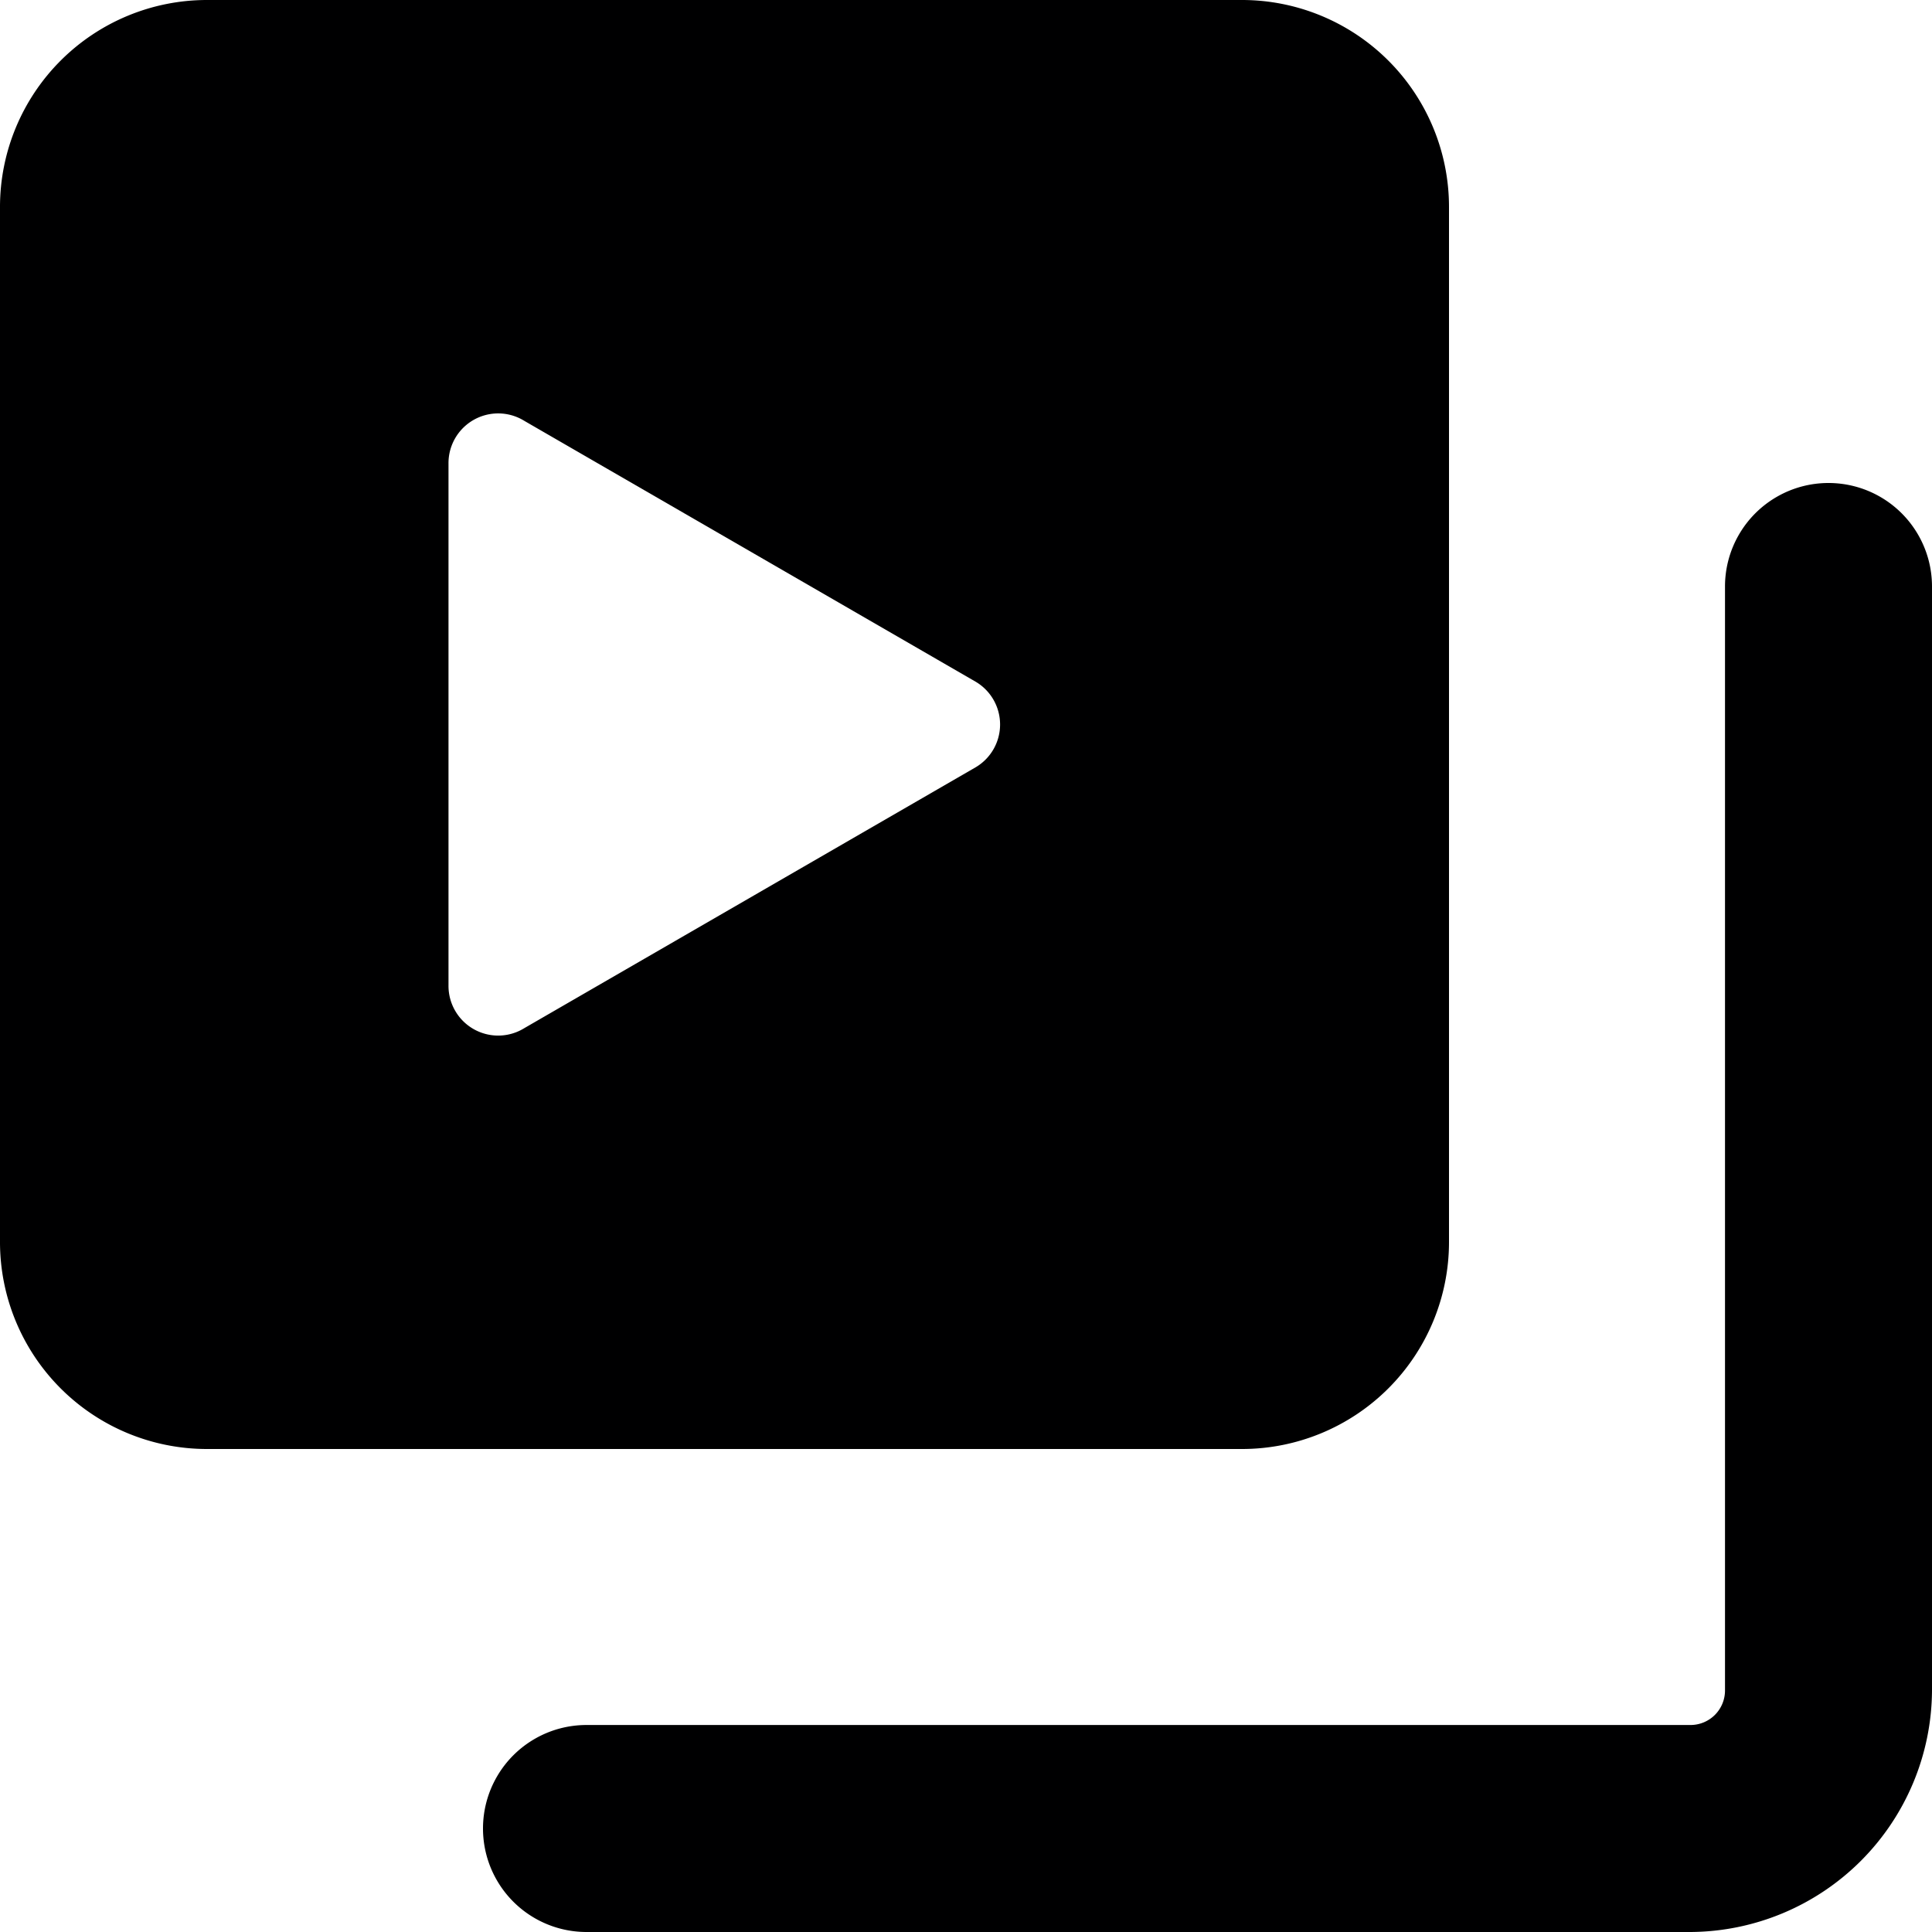 <svg xmlns="http://www.w3.org/2000/svg" viewBox="0 0 14 14">
  <g>
    <path d="M12.25,14h-8a.75.75,0,0,1,0-1.5h8a.25.25,0,0,0,.25-.25v-8a.75.75,0,0,1,1.5,0v8A1.76,1.76,0,0,1,12.25,14Z" style="fill: #000001"/>
    <path d="M9,0H1.5A1.5,1.5,0,0,0,0,1.5V9a1.5,1.5,0,0,0,1.5,1.5H9A1.5,1.5,0,0,0,10.5,9V1.5A1.5,1.5,0,0,0,9,0ZM7.07,5.56,3.8,7.45a.36.36,0,0,1-.55-.31V3.36a.36.36,0,0,1,.55-.31L7.07,4.94A.36.36,0,0,1,7.07,5.56Z" style="fill: #000001"/>
  </g>
</svg>
